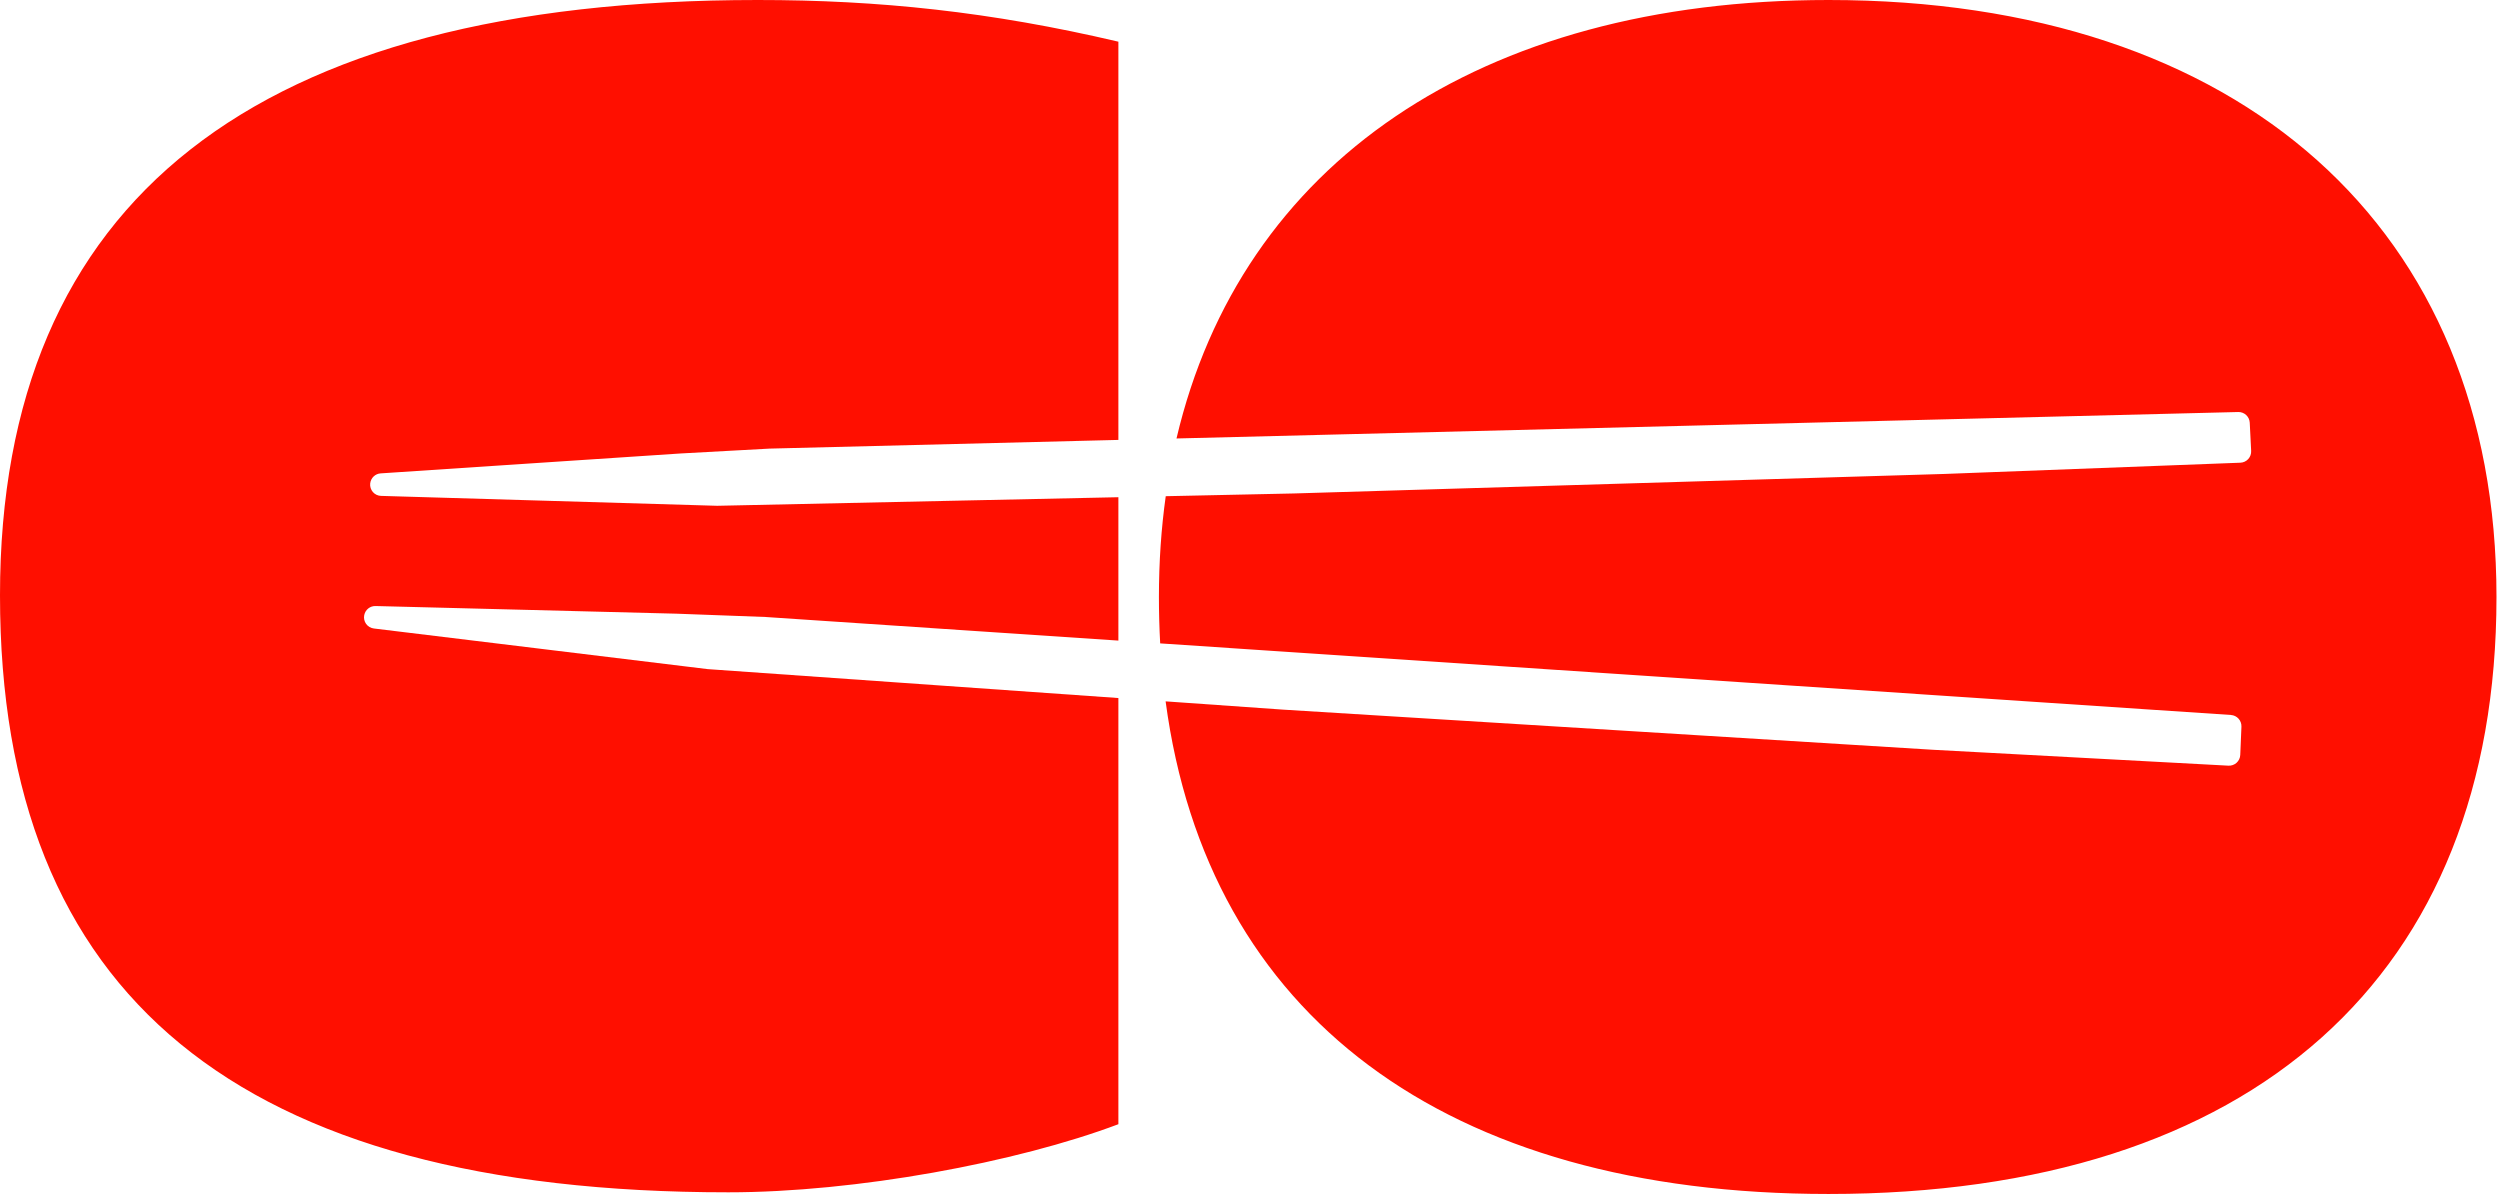 <svg width="623" height="298" viewBox="0 0 623 298" fill="none" xmlns="http://www.w3.org/2000/svg">
<path fill-rule="evenodd" clip-rule="evenodd" d="M278.701 10.389C246.874 2.909 218.918 0 188.811 0C63.654 0 0 49.867 0 148.354C0 248.088 59.353 297.124 181.499 297.124C213.326 297.124 253.325 289.71 278.701 280.152V173.951L176.359 166.745C162.194 165.021 148.138 163.31 134.084 161.599L133.431 161.52C120.042 159.891 106.653 158.261 93.172 156.62C92.789 156.574 92.419 156.45 92.086 156.254C91.753 156.058 91.464 155.795 91.237 155.482C91.011 155.169 90.852 154.812 90.771 154.435C90.689 154.057 90.687 153.667 90.764 153.288L90.781 153.23C90.917 152.592 91.272 152.022 91.785 151.619C92.298 151.216 92.936 151.005 93.588 151.024C105.513 151.343 117.599 151.641 129.686 151.939L129.705 151.94L129.714 151.94L129.722 151.94C142.737 152.261 155.753 152.583 168.571 152.93L190.672 153.749L278.701 159.636V123.906L178.721 126.043C164.371 125.621 150.133 125.201 135.897 124.782L135.661 124.775C122.124 124.377 108.587 123.978 94.957 123.576C94.57 123.566 94.19 123.476 93.841 123.312C93.491 123.147 93.18 122.912 92.926 122.621C92.672 122.33 92.481 121.989 92.365 121.62C92.249 121.252 92.211 120.863 92.253 120.479L92.264 120.42C92.342 119.772 92.643 119.172 93.117 118.723C93.591 118.275 94.207 118.007 94.858 117.966C106.763 117.192 118.826 116.382 130.89 115.573L130.902 115.572L130.907 115.571C143.903 114.699 156.9 113.827 169.701 112.999L191.784 111.792L278.701 109.627V10.389ZM290.502 123.653L322.395 122.971L484.569 118.107L558.298 115.307C558.668 115.293 559.031 115.206 559.367 115.051C559.703 114.895 560.005 114.674 560.255 114.402C560.505 114.129 560.698 113.809 560.824 113.461C560.949 113.112 561.005 112.743 560.987 112.373L560.636 105.332C560.599 104.603 560.279 103.917 559.744 103.421C559.209 102.924 558.501 102.657 557.771 102.675L293.183 109.266C309.249 40.891 368.562 0 455.678 0C558.471 0 622.124 56.931 622.124 148.77C622.124 243.102 561.481 297.54 455.678 297.54C360.015 297.54 300.919 253.036 290.471 174.78L319.712 176.839L481.65 186.842L555.326 190.804C555.695 190.824 556.065 190.771 556.414 190.647C556.762 190.522 557.083 190.33 557.357 190.082C557.631 189.833 557.853 189.532 558.01 189.197C558.167 188.861 558.256 188.498 558.272 188.129L558.566 181.085C558.596 180.356 558.34 179.644 557.853 179.1C557.366 178.557 556.685 178.225 555.957 178.177L289.118 160.333C288.908 156.548 288.802 152.693 288.802 148.77C288.802 140.079 289.376 131.7 290.502 123.653Z" fill="#FF0F00"/>
</svg>
